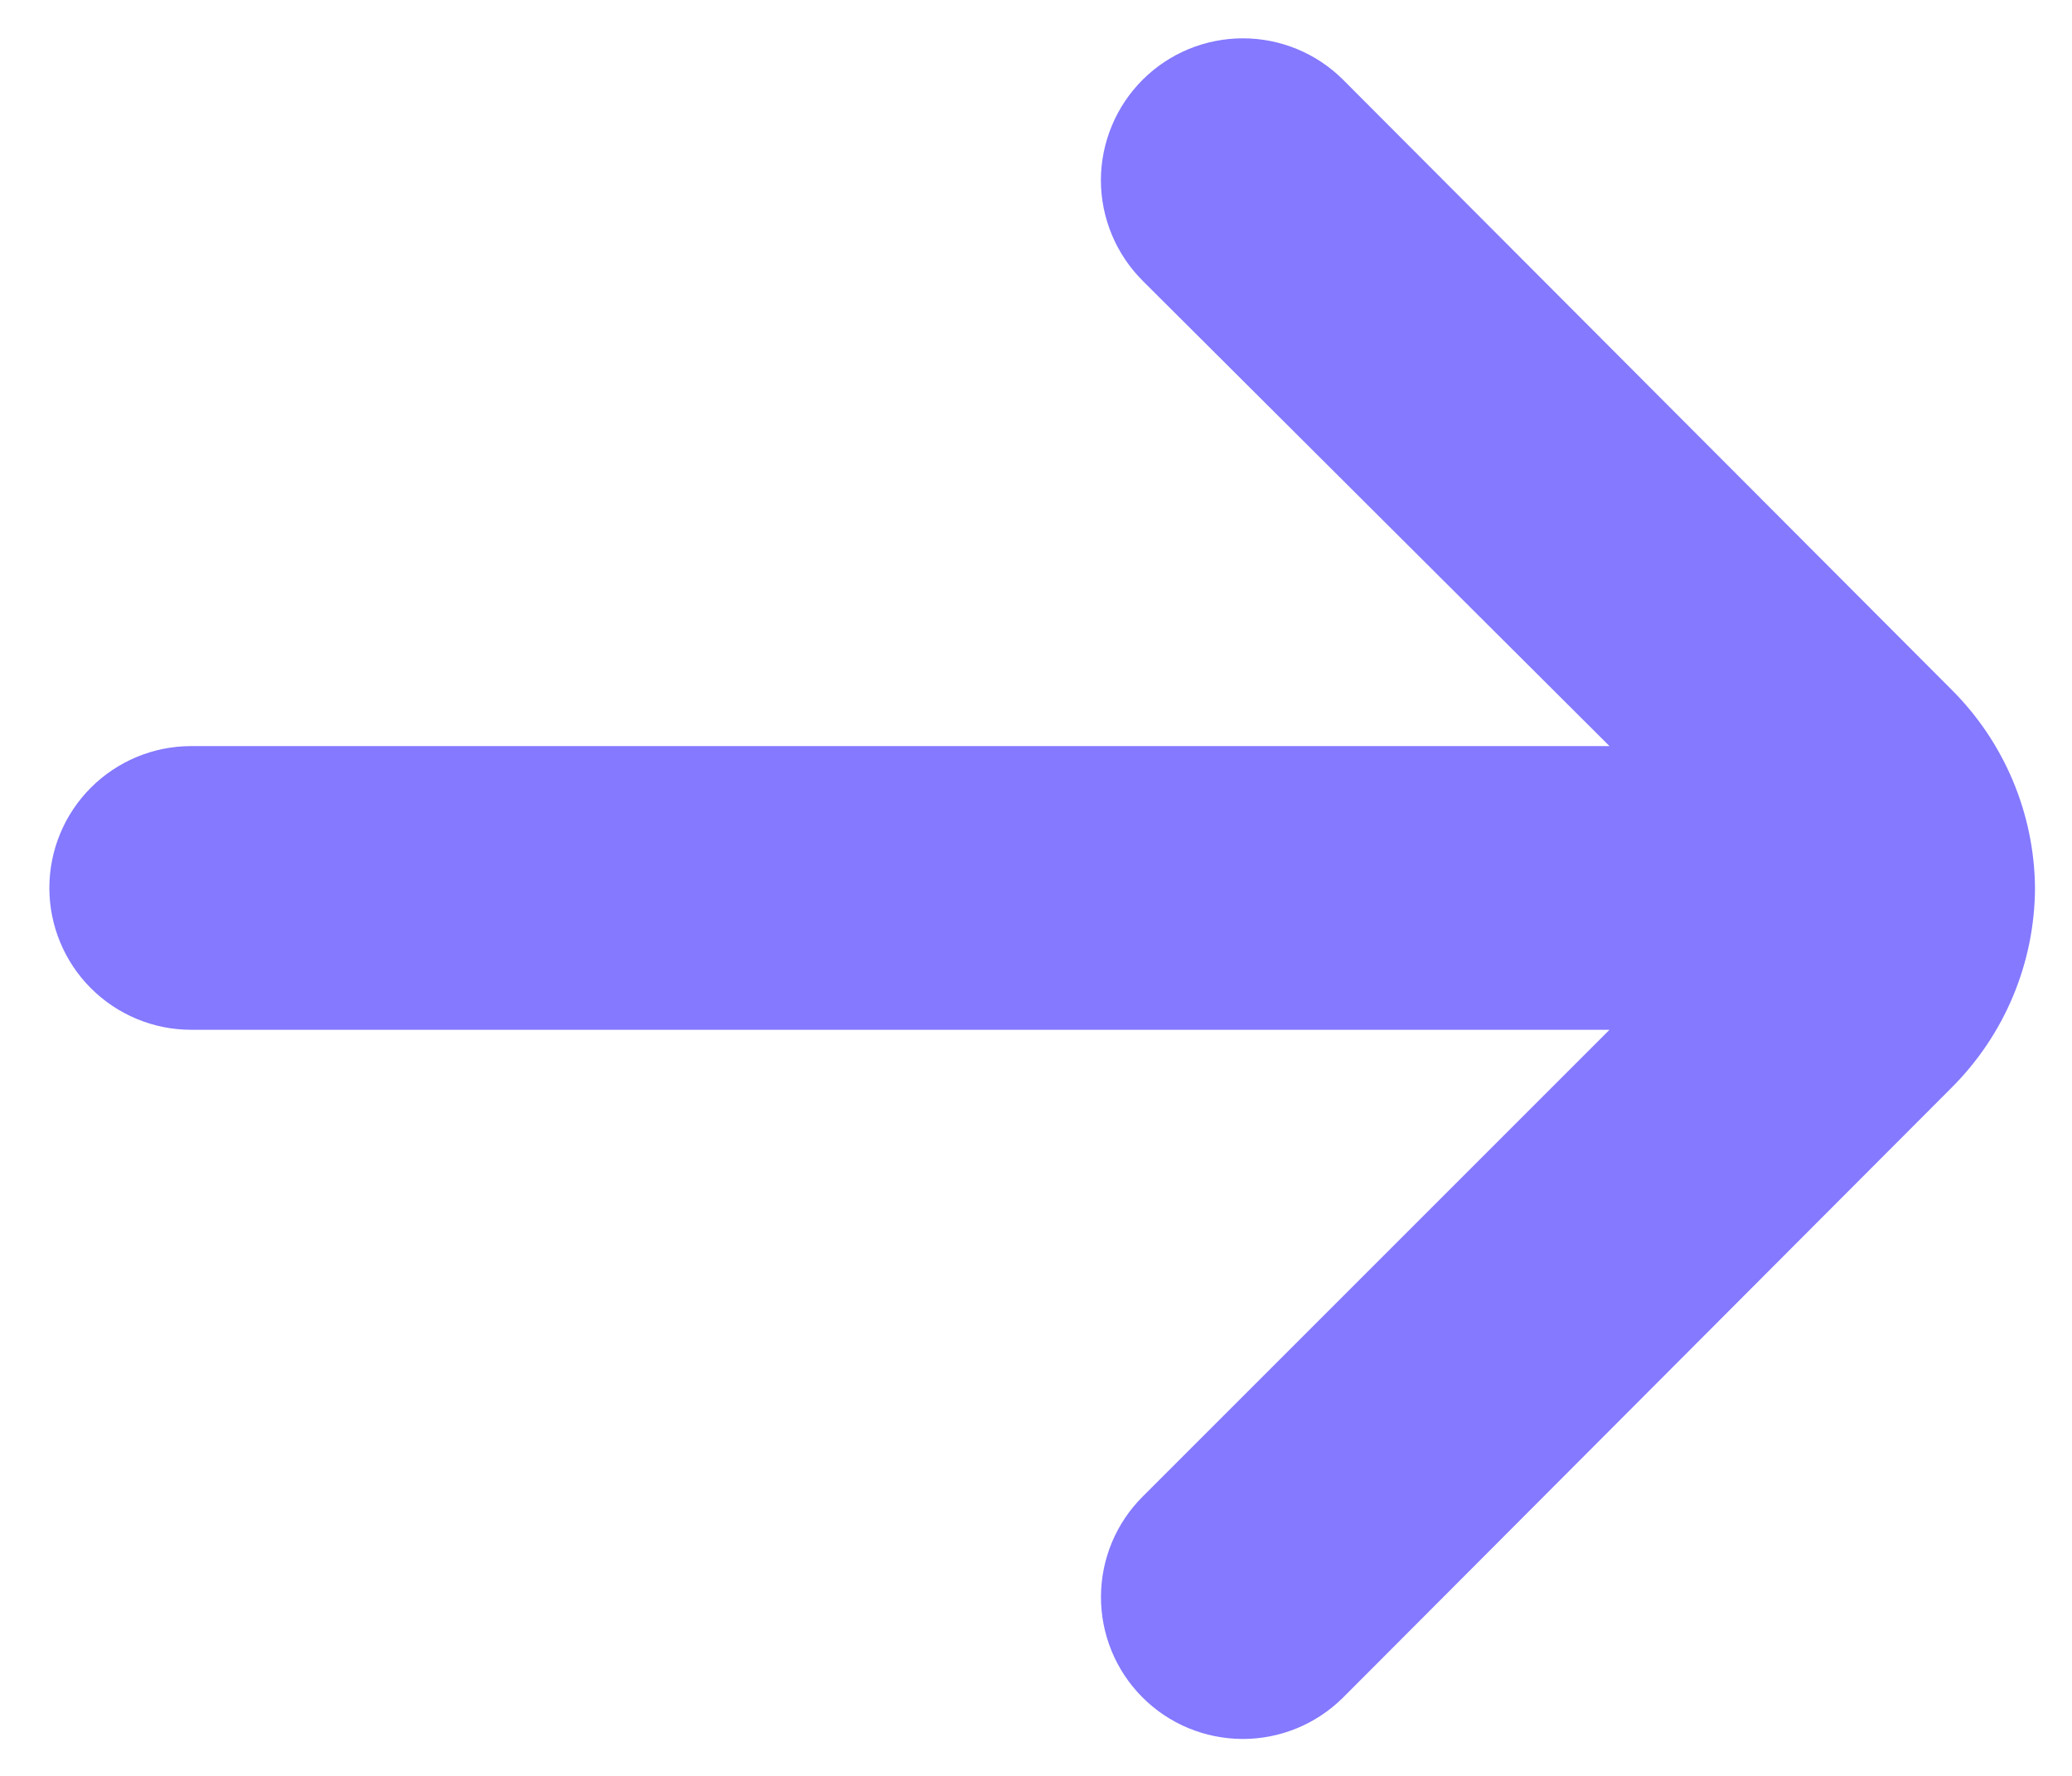 <svg width="28" height="24" viewBox="0 0 28 24" fill="none" xmlns="http://www.w3.org/2000/svg">
<path d="M27.5 12C27.491 10.992 27.084 10.027 26.369 9.317L18.147 1.075C17.788 0.718 17.302 0.518 16.796 0.518C16.289 0.518 15.803 0.718 15.444 1.075C15.265 1.253 15.122 1.465 15.025 1.699C14.928 1.932 14.877 2.183 14.877 2.436C14.877 2.689 14.928 2.939 15.025 3.173C15.122 3.406 15.265 3.618 15.444 3.797L21.75 10.083H2.583C2.075 10.083 1.588 10.285 1.228 10.645C0.869 11.004 0.667 11.492 0.667 12C0.667 12.508 0.869 12.996 1.228 13.355C1.588 13.715 2.075 13.917 2.583 13.917H21.75L15.444 20.223C15.083 20.581 14.88 21.068 14.878 21.576C14.876 22.085 15.076 22.574 15.435 22.935C15.793 23.296 16.28 23.499 16.789 23.501C17.297 23.503 17.786 23.302 18.147 22.944L26.369 14.703C27.089 13.987 27.496 13.015 27.5 12Z" fill="#8479FF"/>
</svg>
